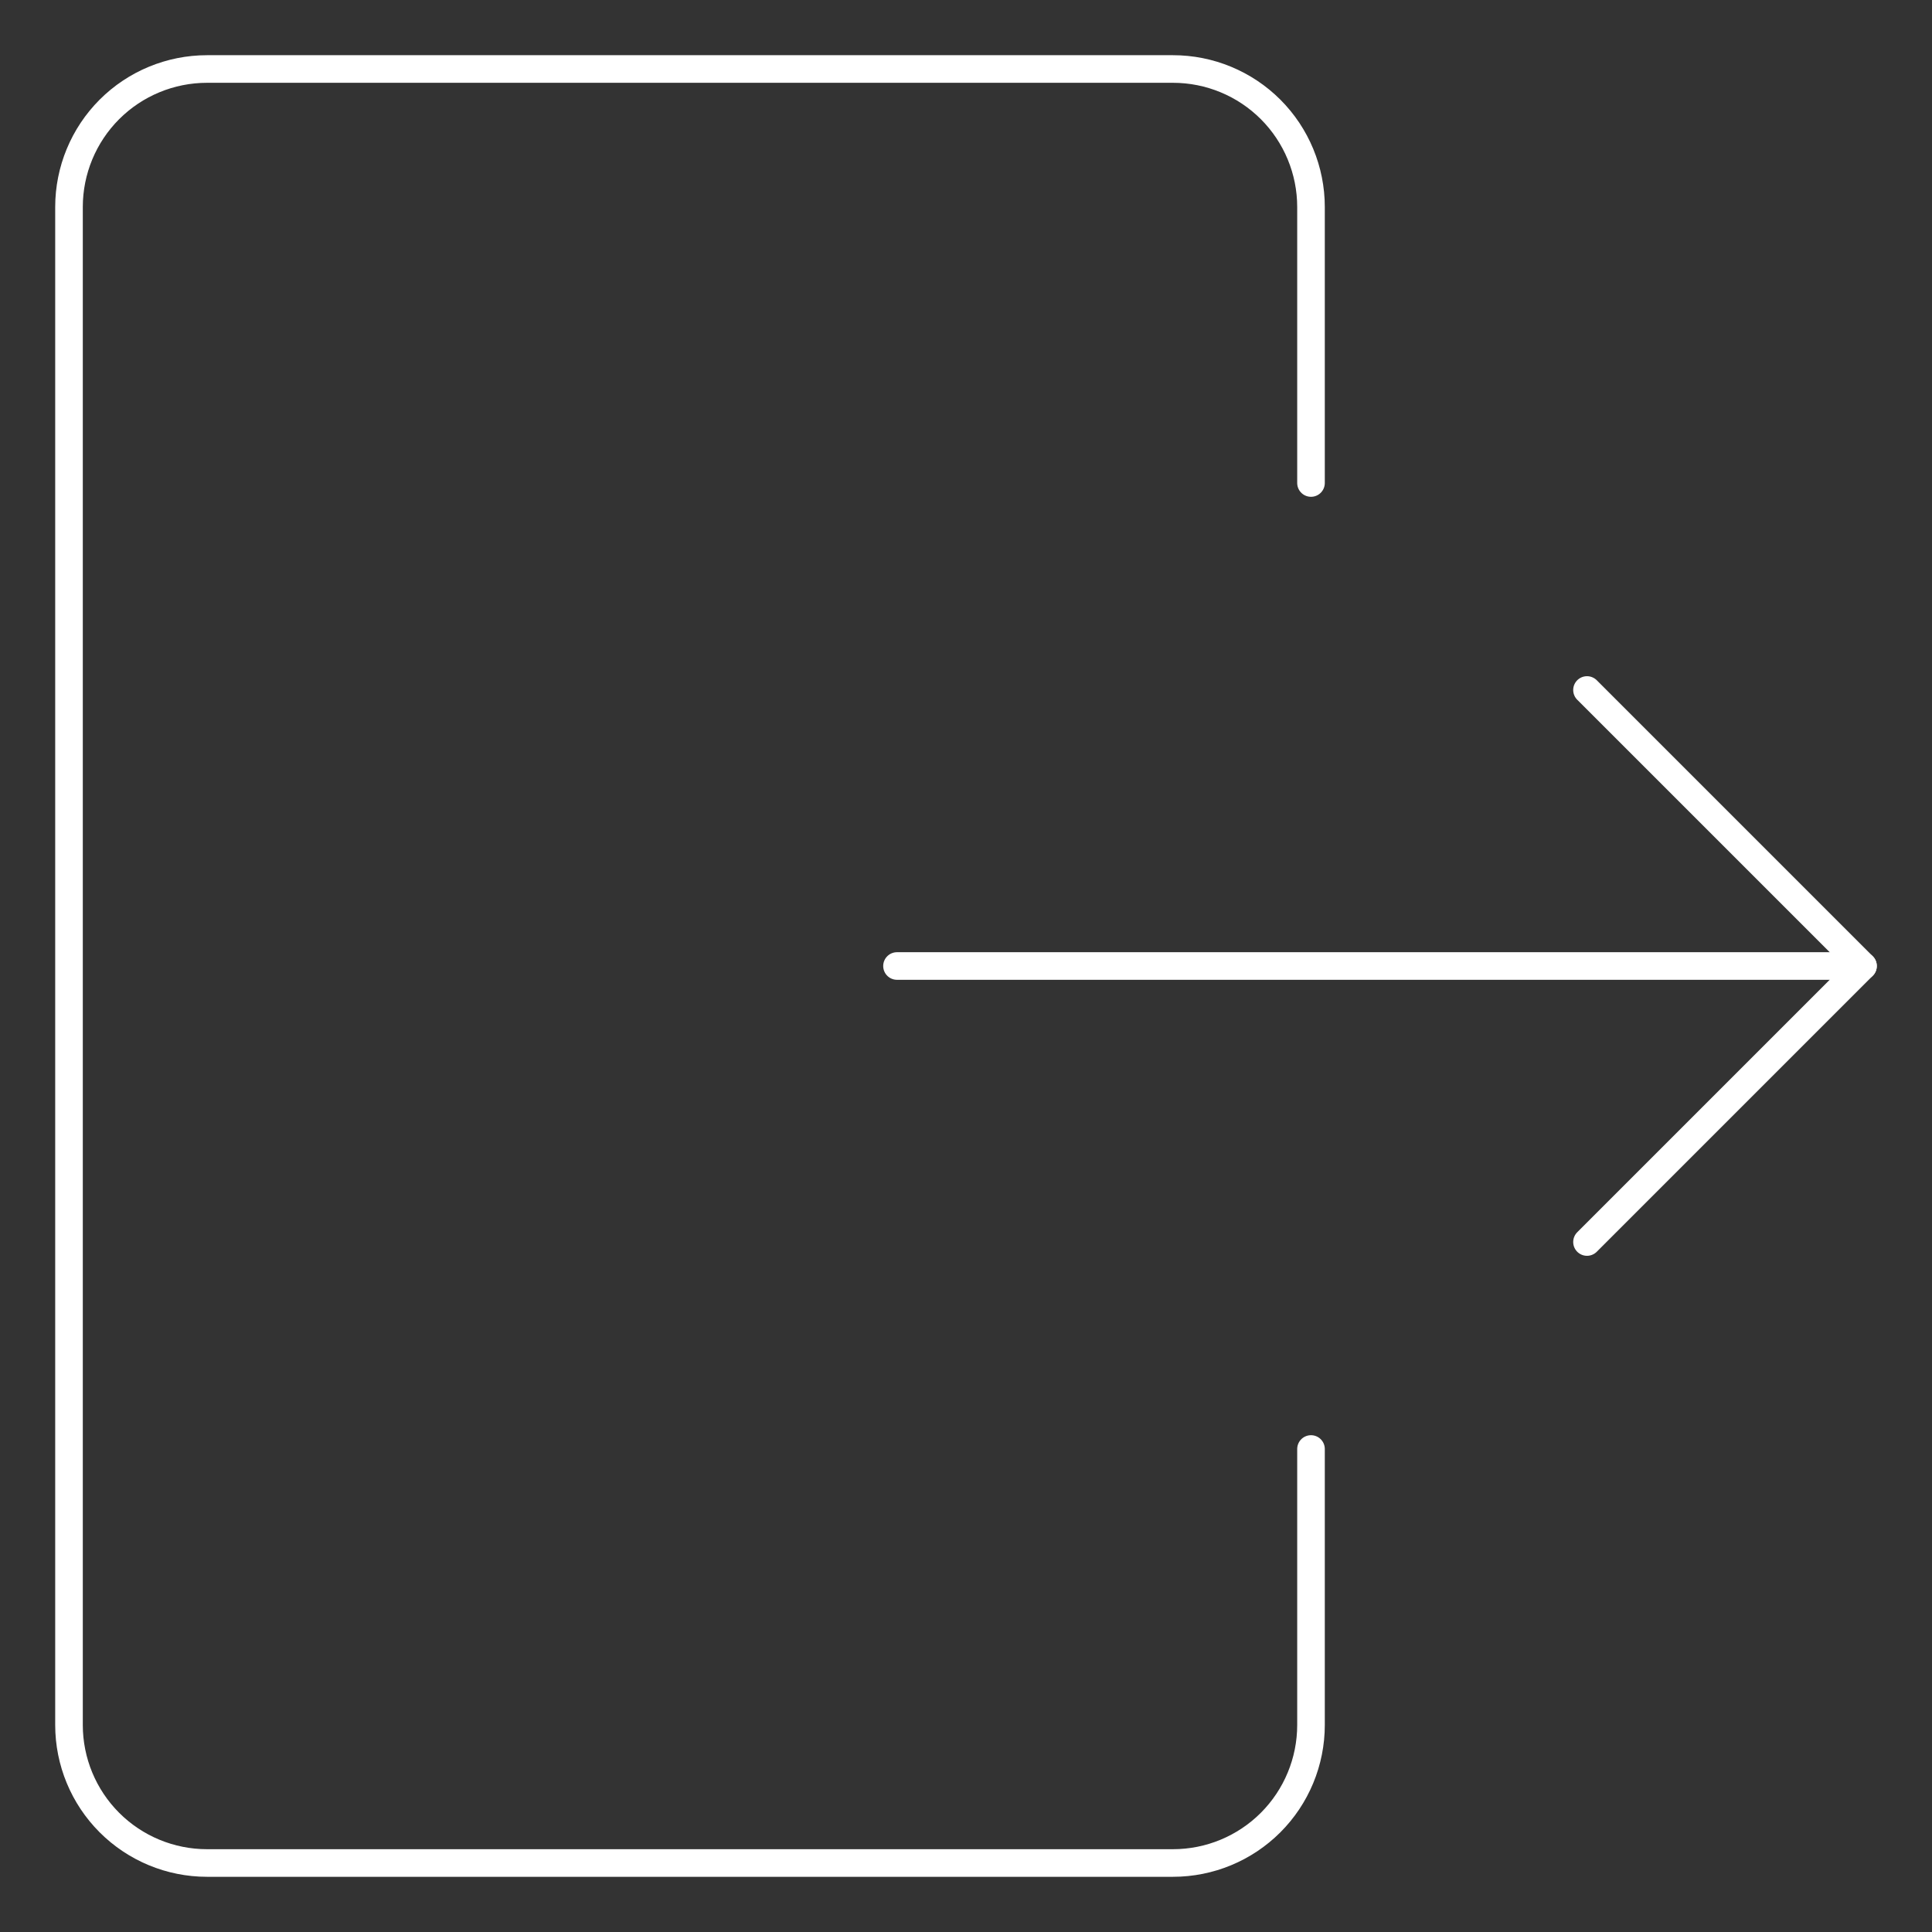 <svg width="70" height="70" viewBox="0 0 70 70" fill="none" xmlns="http://www.w3.org/2000/svg">
<rect x="0" y="0" width="70" height="70" fill="#333333" stroke="none"/>
<path d="M47.5 52.5V62.5C47.5 63.826 46.973 65.098 46.036 66.035C45.098 66.973 43.826 67.5 42.5 67.5H7.5C6.174 67.5 4.902 66.973 3.964 66.035C3.027 65.098 2.5 63.826 2.5 62.5V7.5C2.5 6.174 3.027 4.902 3.964 3.964C4.902 3.027 6.174 2.5 7.5 2.5H42.5C43.826 2.5 45.098 3.027 46.036 3.964C46.973 4.902 47.5 6.174 47.5 7.5V17.5" stroke="white" stroke-linecap="round" stroke-linejoin="round"/>
<path d="M32.5 35H67.5" stroke="white" stroke-linecap="round" stroke-linejoin="round"/>
<path d="M57.5 25L67.5 35L57.5 45" stroke="white" stroke-linecap="round" stroke-linejoin="round"/>
</svg>
